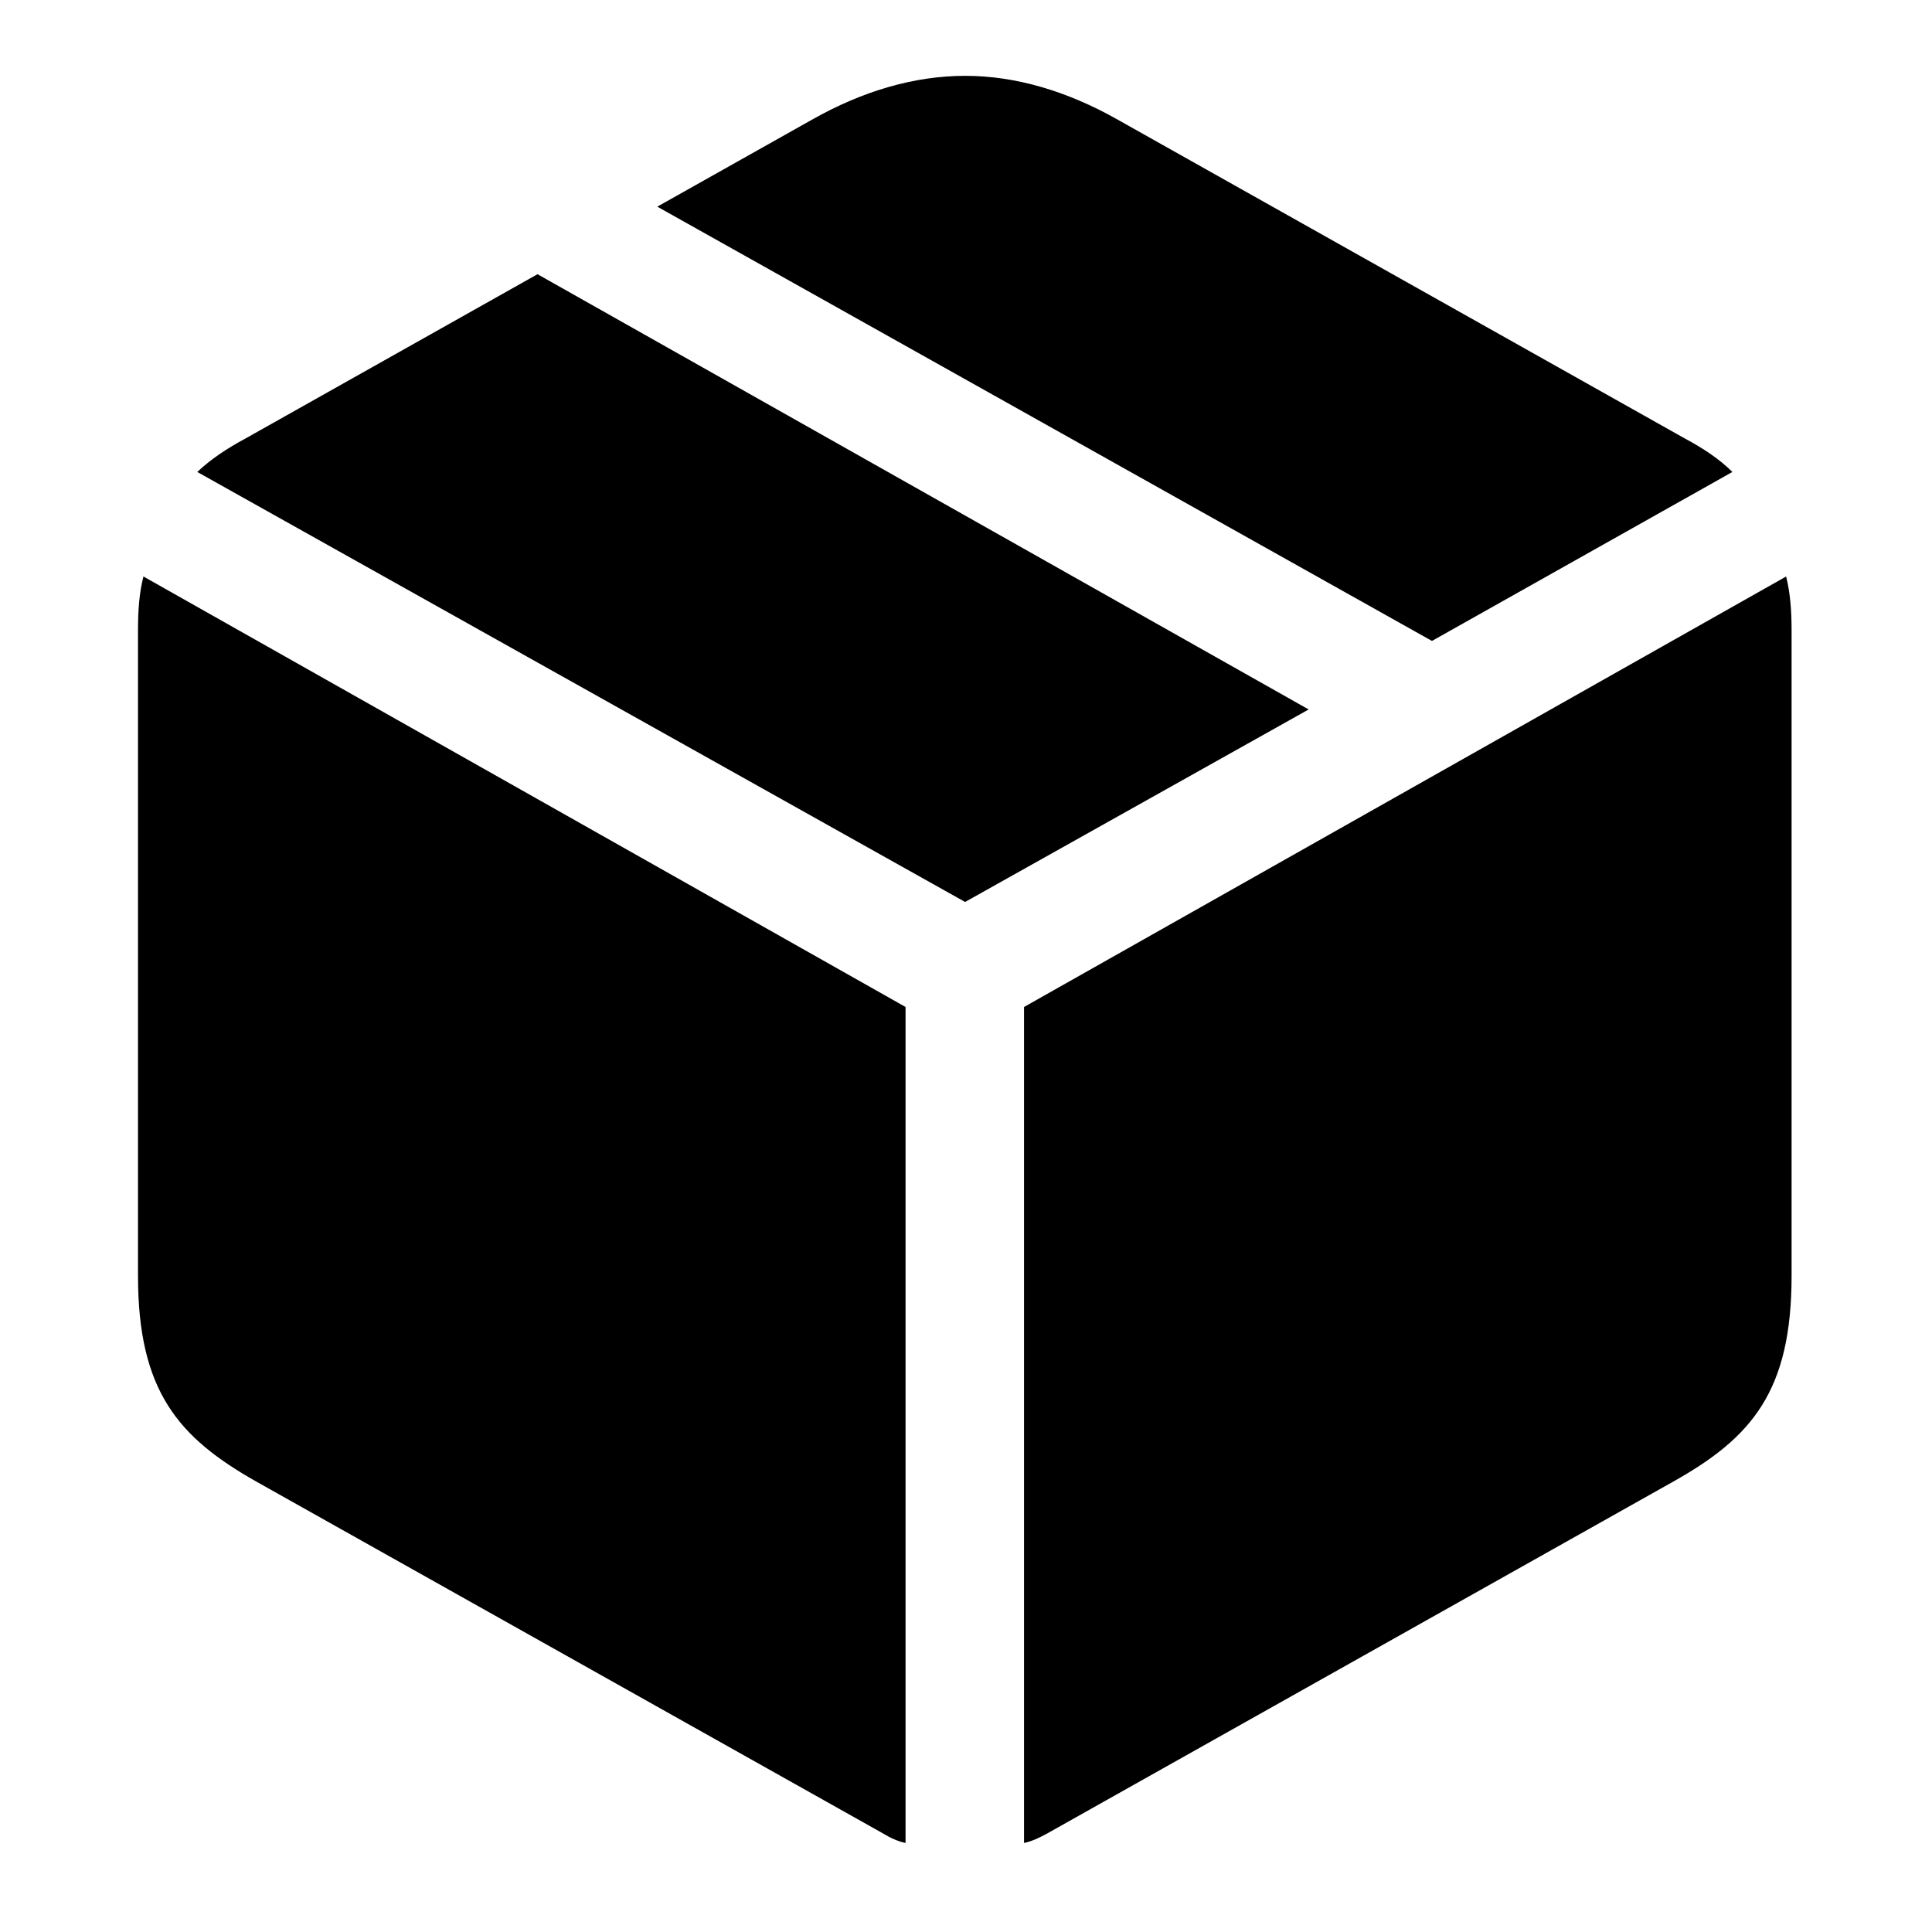 <svg width="28" height="28" viewBox="0 0 28 28" fill="none" xmlns="http://www.w3.org/2000/svg">
<path d="M14.841 26.71C14.955 26.685 15.059 26.637 15.175 26.573L24.249 21.473C25.388 20.835 25.965 20.163 25.965 18.489V9.142C25.965 8.835 25.944 8.588 25.886 8.355L14.841 14.594V26.71ZM13.124 26.71V14.594L2.079 8.355C2.019 8.588 2 8.835 2 9.142V18.489C2 20.163 2.587 20.835 3.716 21.473L12.8 26.573C12.904 26.637 13.01 26.685 13.124 26.71ZM13.987 13.072L18.966 10.282L7.79 3.974L3.563 6.352C3.286 6.501 3.059 6.652 2.859 6.84L13.987 13.072ZM20.753 9.289L25.107 6.84C24.918 6.652 24.69 6.501 24.413 6.352L16.193 1.731C15.463 1.319 14.717 1.099 13.989 1.099C13.251 1.099 12.504 1.319 11.774 1.731L9.526 2.995L20.753 9.289Z" fill="black"/>
</svg>
